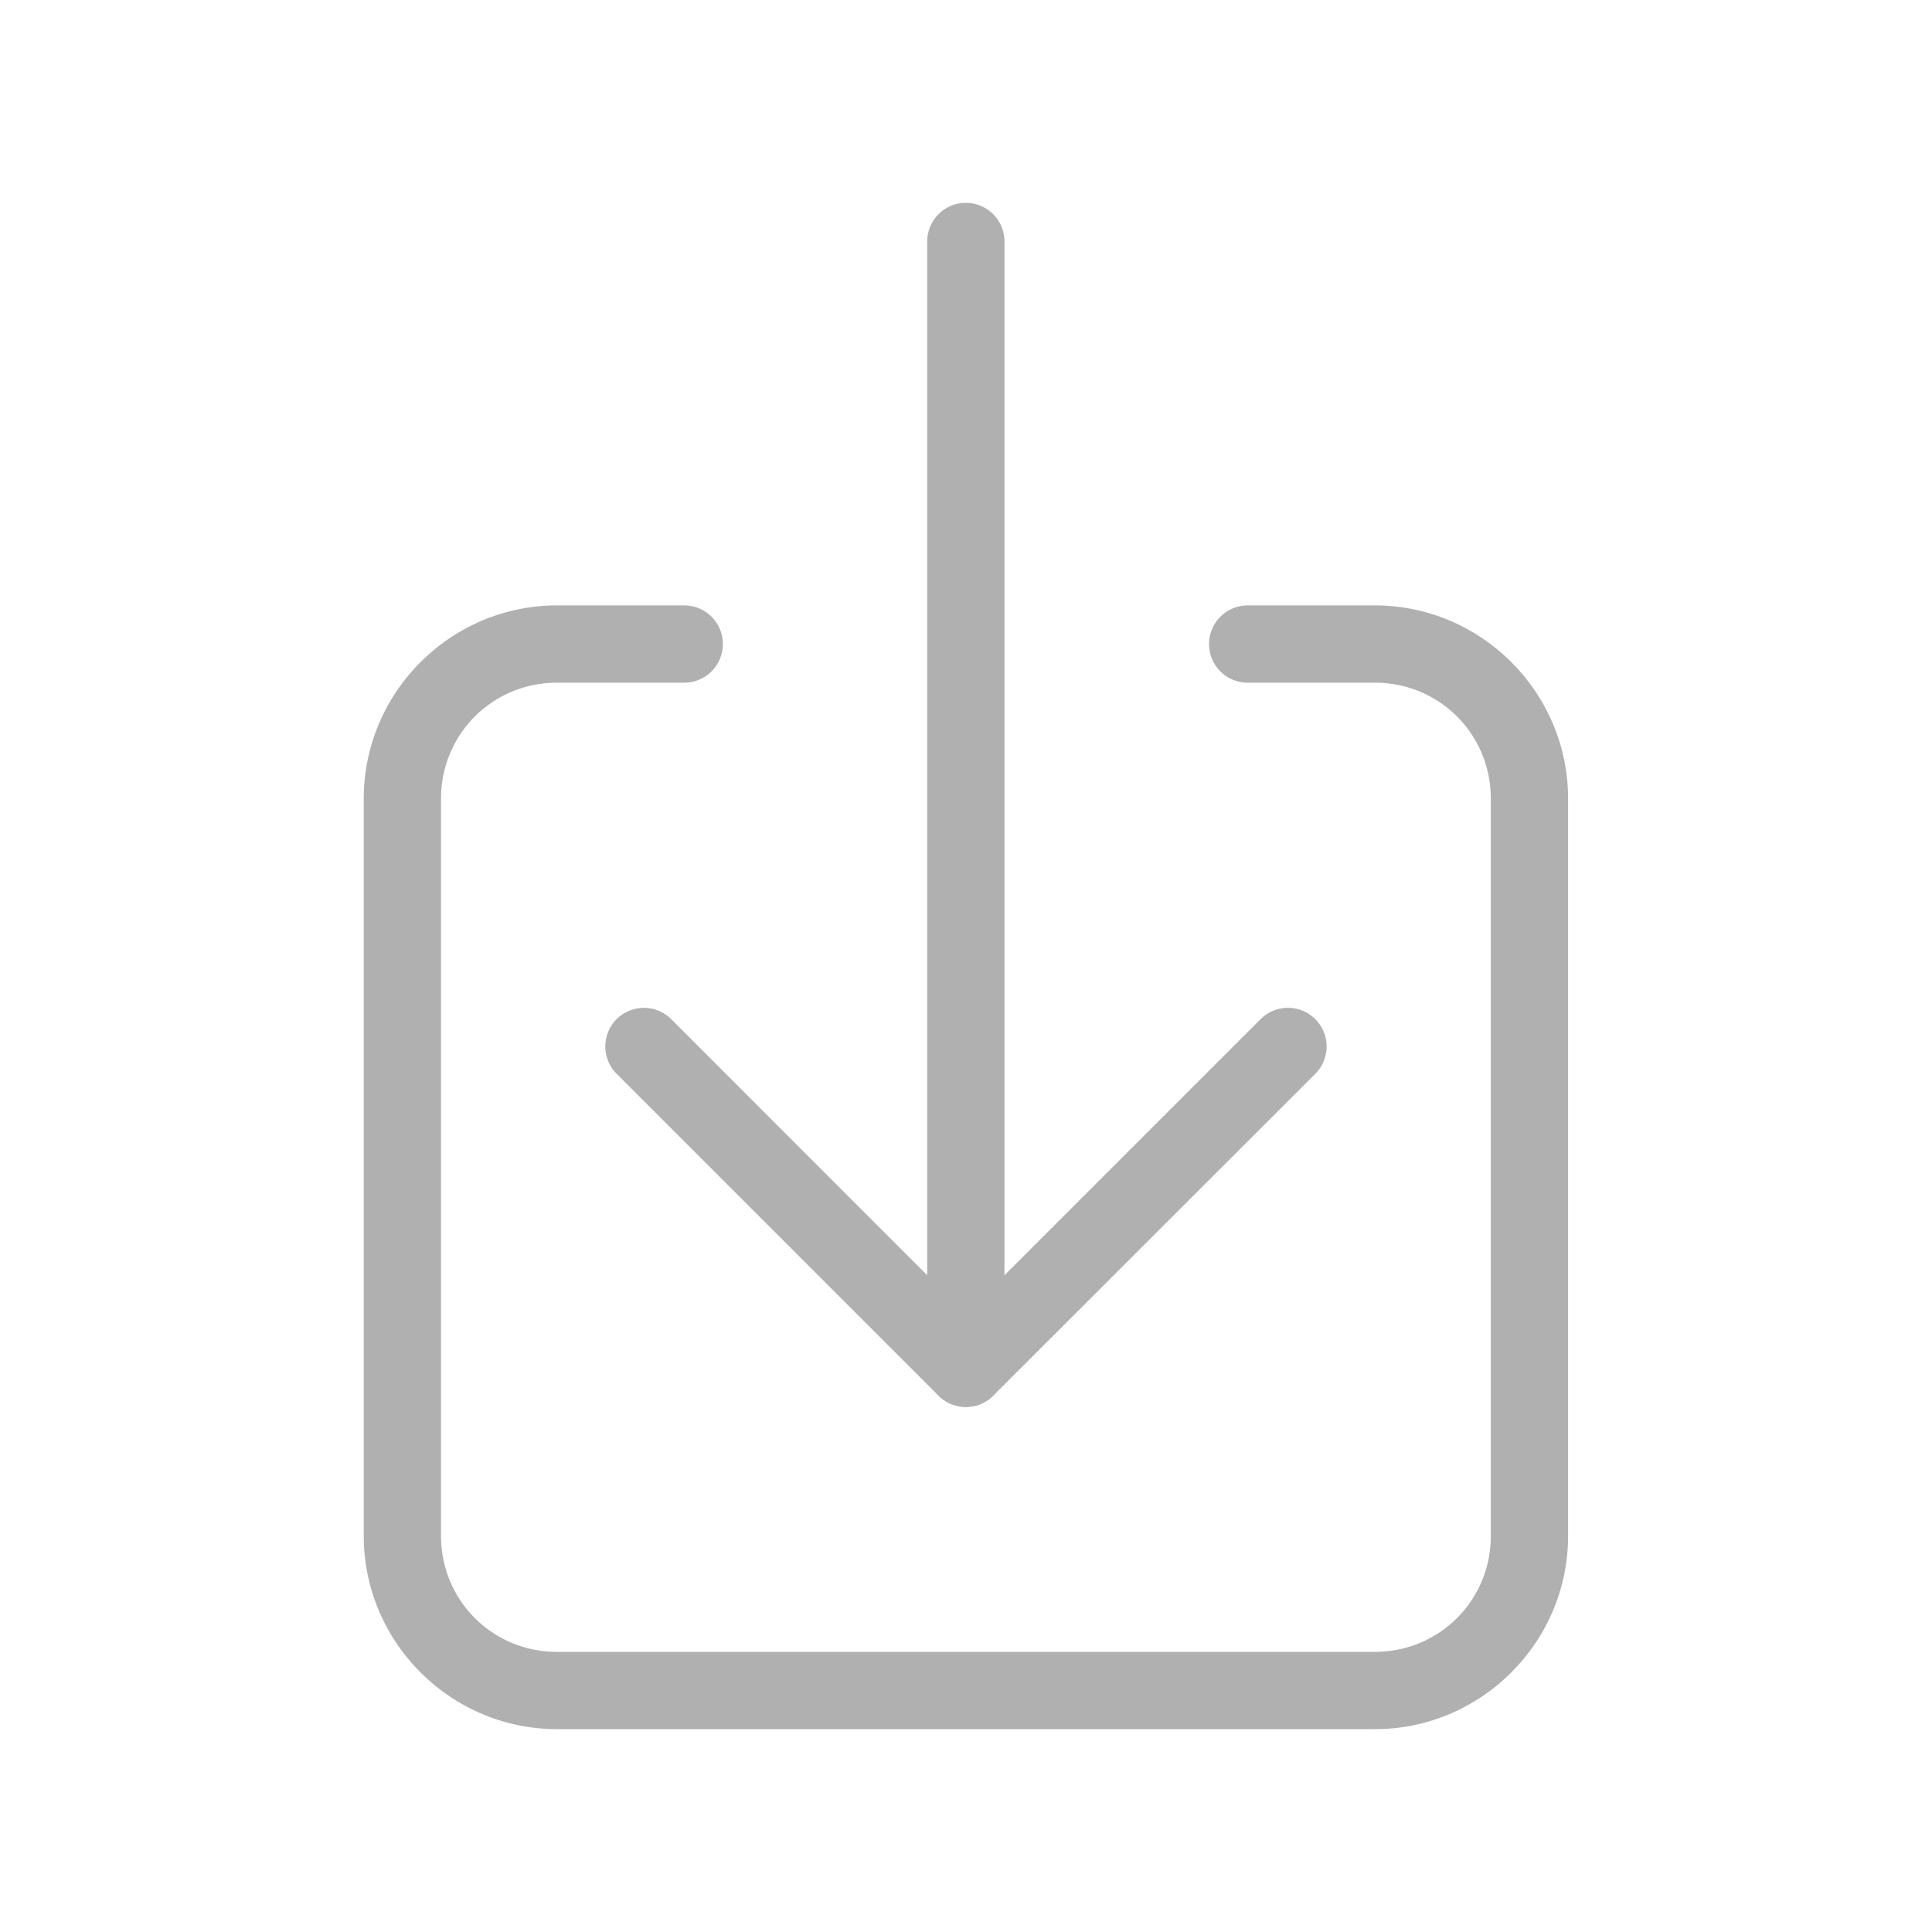 <?xml version="1.0" encoding="UTF-8" standalone="no"?>
<svg
   xmlns:dc="http://purl.org/dc/elements/1.1/"
   xmlns:cc="http://creativecommons.org/ns#"
   xmlns:rdf="http://www.w3.org/1999/02/22-rdf-syntax-ns#"
   xmlns:svg="http://www.w3.org/2000/svg"
   xmlns="http://www.w3.org/2000/svg"
   xmlns:sodipodi="http://sodipodi.sourceforge.net/DTD/sodipodi-0.dtd"
   xmlns:inkscape="http://www.inkscape.org/namespaces/inkscape"
   inkscape:version="1.0 (4035a4fb49, 2020-05-01)"
   sodipodi:docname="download.svg"
   id="svg107"
   version="1.1"
   fill="none"
   viewBox="0 0 25 25"
   height="25"
   width="25">
  <defs
     id="defs111" />
  <sodipodi:namedview
     inkscape:current-layer="svg107"
     inkscape:window-maximized="1"
     inkscape:window-y="-8"
     inkscape:window-x="-8"
     inkscape:cy="12.5"
     inkscape:cx="12.5"
     inkscape:zoom="34"
     showgrid="false"
     id="namedview109"
     inkscape:window-height="1017"
     inkscape:window-width="1920"
     inkscape:pageshadow="2"
     inkscape:pageopacity="0"
     guidetolerance="10"
     gridtolerance="10"
     objecttolerance="10"
     borderopacity="1"
     bordercolor="#666666"
     pagecolor="#ffffff" />
  <path
     id="path121"
     d="M 7.207 7.834 C 5.832 7.834 4.707 8.959 4.707 10.334 L 4.707 19.875 C 4.707 21.25 5.832 22.375 7.207 22.375 L 17.791 22.375 C 19.166 22.375 20.291 21.25 20.291 19.875 L 20.291 10.334 C 20.291 8.959 19.166 7.834 17.791 7.834 L 16.145 7.834 A 0.5 0.5 0 0 0 15.645 8.334 A 0.5 0.5 0 0 0 16.145 8.834 L 17.791 8.834 C 18.625 8.834 19.291 9.5 19.291 10.334 L 19.291 19.875 C 19.291 20.709 18.625 21.375 17.791 21.375 L 7.207 21.375 C 6.373 21.375 5.707 20.709 5.707 19.875 L 5.707 10.334 C 5.707 9.5 6.373 8.834 7.207 8.834 L 8.854 8.834 A 0.5 0.5 0 0 0 9.354 8.334 A 0.5 0.5 0 0 0 8.854 7.834 L 7.207 7.834 z "
     style="color:#000000;font-style:normal;font-variant:normal;font-weight:normal;font-stretch:normal;font-size:medium;line-height:normal;font-family:sans-serif;font-variant-ligatures:normal;font-variant-position:normal;font-variant-caps:normal;font-variant-numeric:normal;font-variant-alternates:normal;font-variant-east-asian:normal;font-feature-settings:normal;font-variation-settings:normal;text-indent:0;text-align:start;text-decoration:none;text-decoration-line:none;text-decoration-style:solid;text-decoration-color:#000000;letter-spacing:normal;word-spacing:normal;text-transform:none;writing-mode:lr-tb;direction:ltr;text-orientation:mixed;dominant-baseline:auto;baseline-shift:baseline;text-anchor:start;white-space:normal;shape-padding:0;shape-margin:0;inline-size:0;clip-rule:nonzero;display:inline;overflow:visible;visibility:visible;isolation:auto;mix-blend-mode:normal;color-interpolation:sRGB;color-interpolation-filters:linearRGB;solid-color:#000000;solid-opacity:1;vector-effect:none;fill:#b0b0b0;fill-opacity:1;fill-rule:nonzero;stroke:none;stroke-width:1;stroke-linecap:round;stroke-linejoin:round;stroke-miterlimit:4;stroke-dasharray:none;stroke-dashoffset:0;stroke-opacity:1;color-rendering:auto;image-rendering:auto;shape-rendering:auto;text-rendering:auto;enable-background:accumulate;stop-color:#000000;stop-opacity:1;opacity:1" />
  <path
     id="path117"
     d="M 12.498 2.625 A 0.5 0.5 0 0 0 11.998 3.125 L 11.998 16.502 L 8.686 13.188 A 0.5 0.5 0 0 0 7.979 13.188 A 0.5 0.5 0 0 0 7.979 13.895 L 12.137 18.053 L 12.145 18.062 A 0.5 0.5 0 0 0 12.16 18.076 A 0.5 0.5 0 0 0 12.166 18.082 A 0.5 0.5 0 0 0 12.205 18.113 A 0.5 0.5 0 0 0 12.219 18.121 A 0.5 0.5 0 0 0 12.244 18.139 A 0.5 0.5 0 0 0 12.287 18.16 A 0.5 0.5 0 0 0 12.293 18.164 A 0.5 0.5 0 0 0 12.34 18.182 A 0.5 0.5 0 0 0 12.346 18.184 A 0.5 0.5 0 0 0 12.35 18.184 A 0.5 0.5 0 0 0 12.393 18.195 A 0.5 0.5 0 0 0 12.416 18.201 A 0.5 0.5 0 0 0 12.451 18.205 A 0.5 0.5 0 0 0 12.467 18.207 A 0.5 0.5 0 0 0 12.498 18.209 A 0.5 0.5 0 0 0 12.521 18.207 A 0.5 0.5 0 0 0 12.574 18.201 A 0.5 0.5 0 0 0 12.602 18.197 A 0.5 0.5 0 0 0 12.617 18.193 A 0.5 0.5 0 0 0 12.639 18.188 A 0.5 0.5 0 0 0 12.641 18.188 A 0.5 0.5 0 0 0 12.693 18.168 A 0.5 0.5 0 0 0 12.695 18.168 A 0.5 0.5 0 0 0 12.699 18.166 A 0.5 0.5 0 0 0 12.748 18.141 A 0.5 0.5 0 0 0 12.789 18.115 A 0.5 0.5 0 0 0 12.799 18.109 A 0.5 0.5 0 0 0 12.822 18.09 A 0.5 0.5 0 0 0 12.826 18.086 A 0.5 0.5 0 0 0 12.83 18.082 A 0.5 0.5 0 0 0 12.844 18.07 A 0.5 0.5 0 0 0 12.852 18.062 A 0.5 0.5 0 0 0 12.869 18.045 A 0.5 0.5 0 0 0 12.879 18.033 L 17.02 13.895 A 0.5 0.5 0 0 0 17.02 13.188 A 0.5 0.5 0 0 0 16.312 13.188 L 12.998 16.502 L 12.998 3.125 A 0.5 0.5 0 0 0 12.498 2.625 z "
     style="color:#000000;font-style:normal;font-variant:normal;font-weight:normal;font-stretch:normal;font-size:medium;line-height:normal;font-family:sans-serif;font-variant-ligatures:normal;font-variant-position:normal;font-variant-caps:normal;font-variant-numeric:normal;font-variant-alternates:normal;font-variant-east-asian:normal;font-feature-settings:normal;font-variation-settings:normal;text-indent:0;text-align:start;text-decoration:none;text-decoration-line:none;text-decoration-style:solid;text-decoration-color:#000000;letter-spacing:normal;word-spacing:normal;text-transform:none;writing-mode:lr-tb;direction:ltr;text-orientation:mixed;dominant-baseline:auto;baseline-shift:baseline;text-anchor:start;white-space:normal;shape-padding:0;shape-margin:0;inline-size:0;clip-rule:nonzero;display:inline;overflow:visible;visibility:visible;isolation:auto;mix-blend-mode:normal;color-interpolation:sRGB;color-interpolation-filters:linearRGB;solid-color:#000000;solid-opacity:1;vector-effect:none;fill:#b0b0b0;fill-opacity:1;fill-rule:nonzero;stroke:none;stroke-width:1;stroke-linecap:round;stroke-linejoin:round;stroke-miterlimit:4;stroke-dasharray:none;stroke-dashoffset:0;stroke-opacity:1;color-rendering:auto;image-rendering:auto;shape-rendering:auto;text-rendering:auto;enable-background:accumulate;stop-color:#000000;stop-opacity:1;opacity:1" />
</svg>
